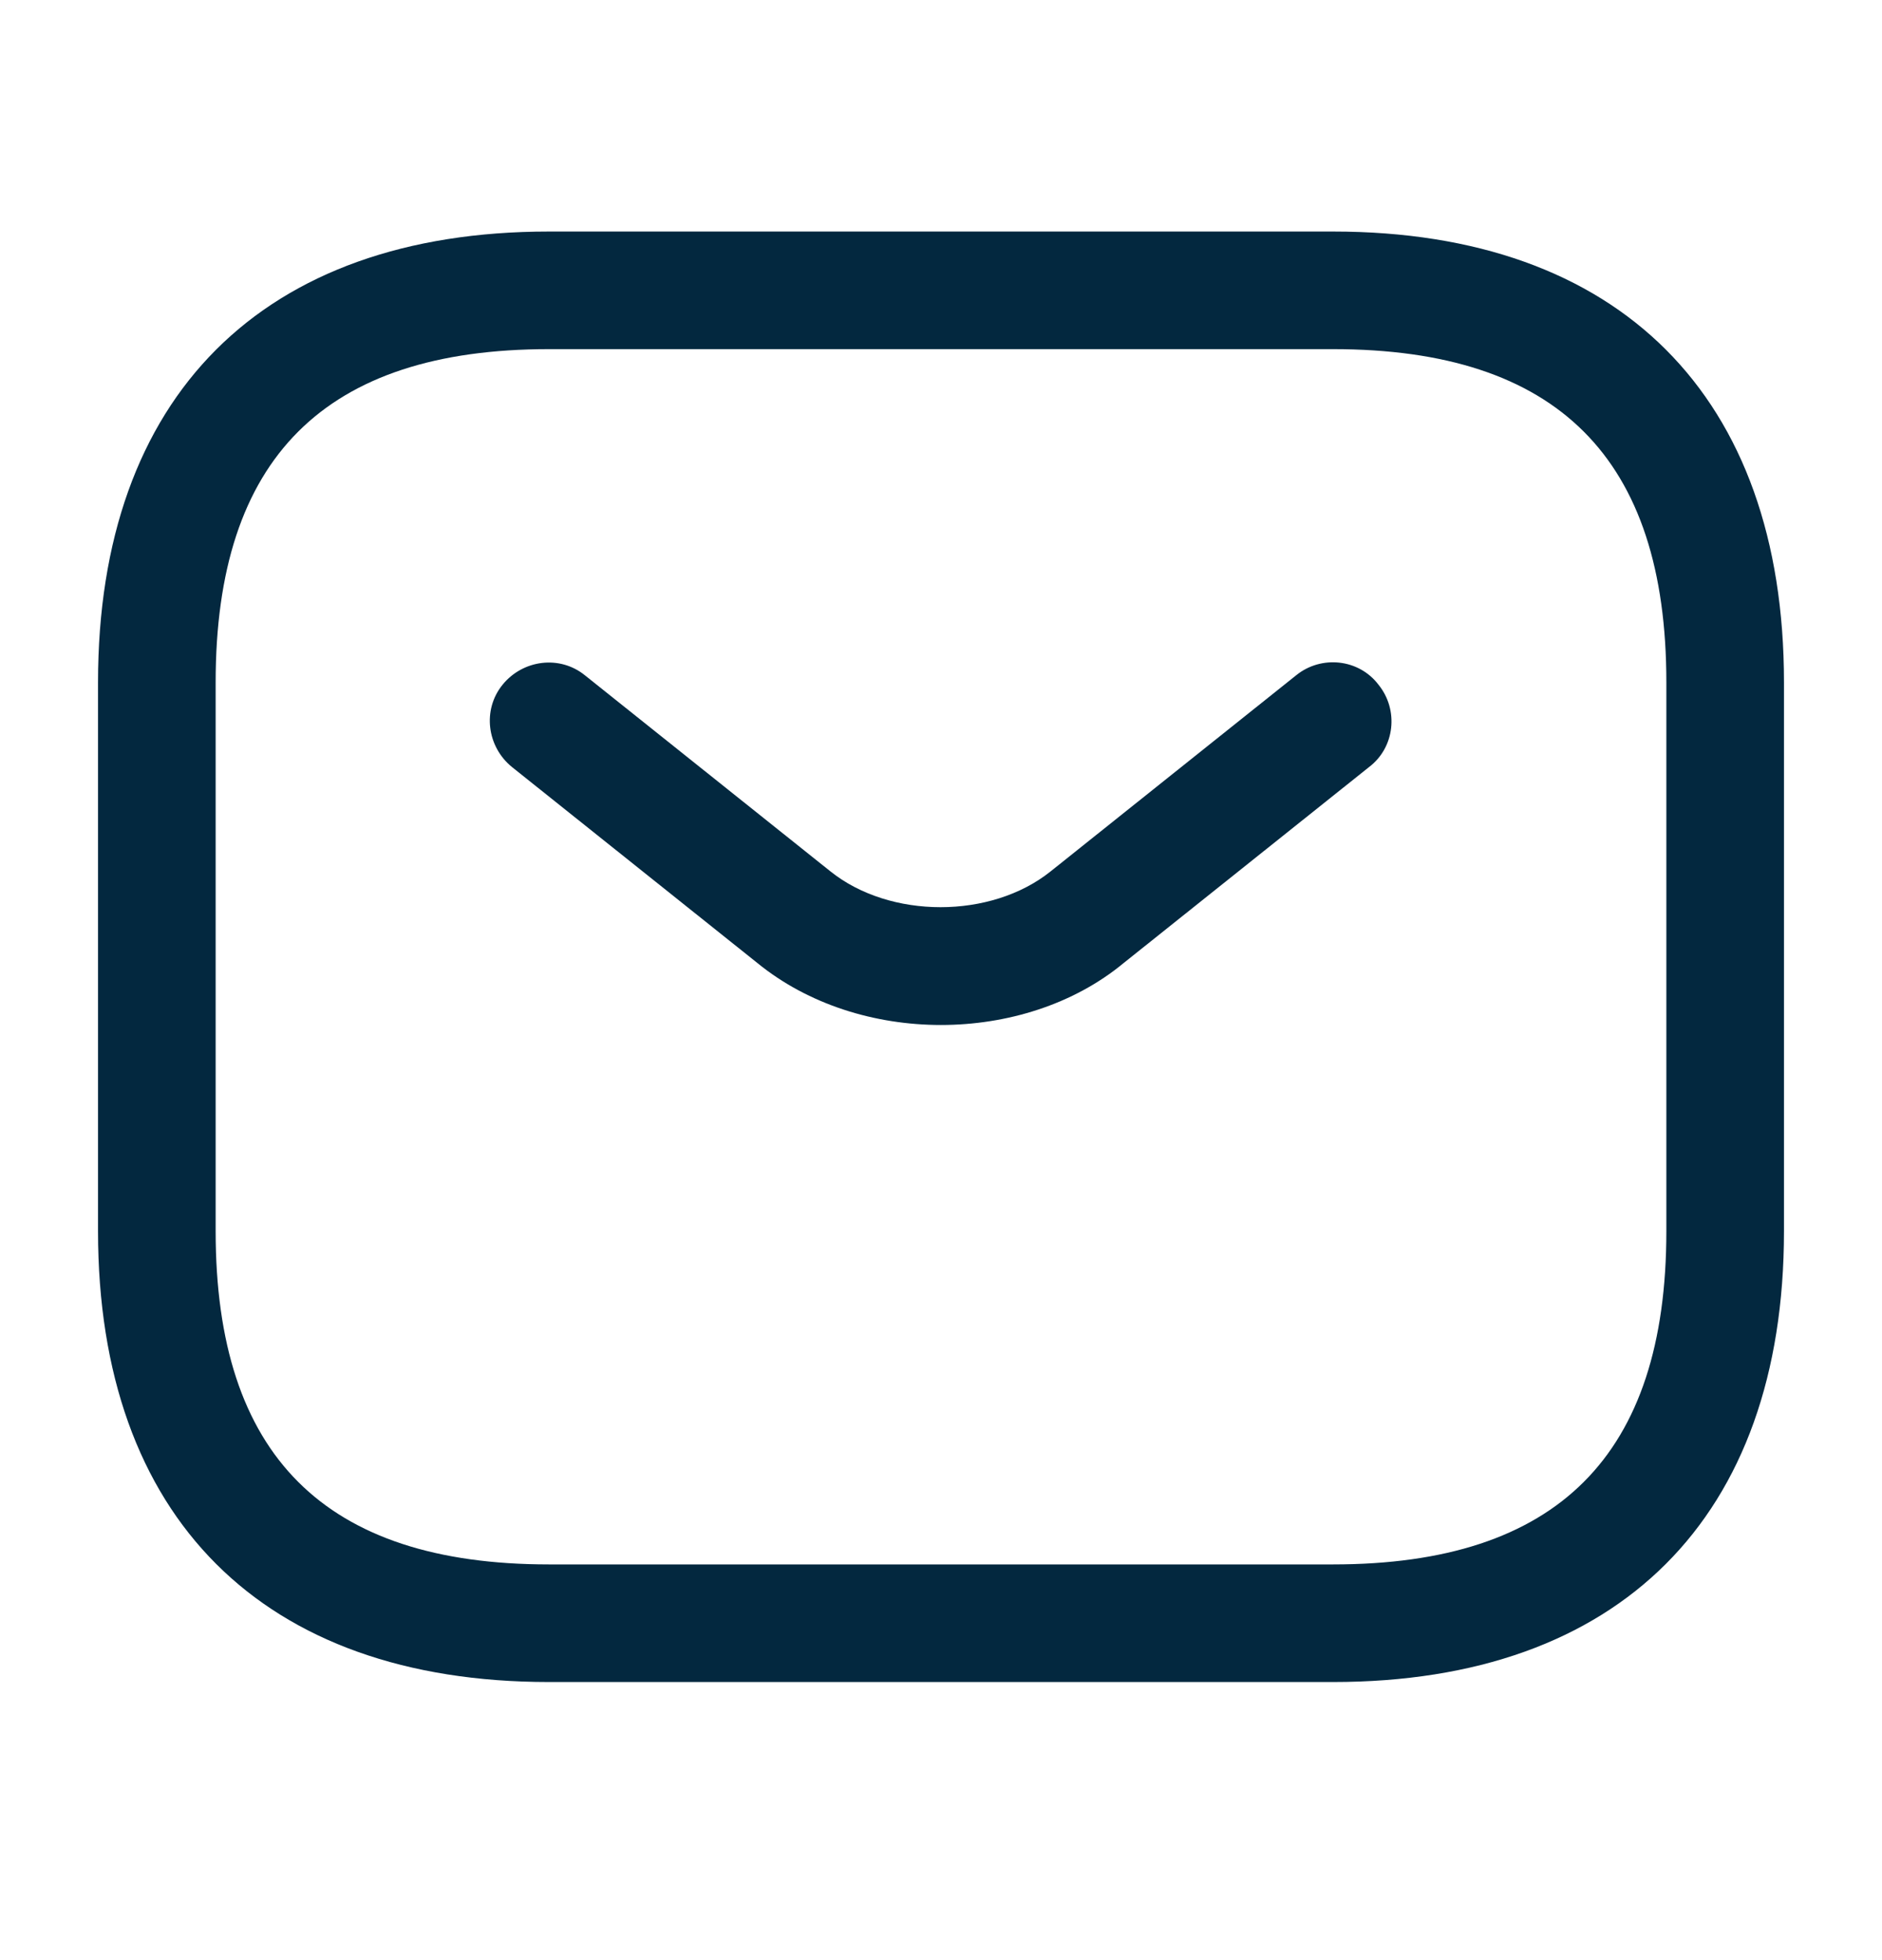<svg width="24" height="25" viewBox="0 0 24 25" fill="none" xmlns="http://www.w3.org/2000/svg">
<path d="M17 21.453H7C3.35 21.453 1.25 19.353 1.25 15.703V8.703C1.25 5.053 3.35 2.953 7 2.953H17C20.65 2.953 22.75 5.053 22.75 8.703V15.703C22.75 19.353 20.65 21.453 17 21.453ZM7 4.453C4.14 4.453 2.75 5.843 2.75 8.703V15.703C2.75 18.563 4.14 19.953 7 19.953H17C19.86 19.953 21.25 18.563 21.25 15.703V8.703C21.25 5.843 19.86 4.453 17 4.453H7Z" fill="#03283F"/>
<path d="M11.999 13.073C11.159 13.073 10.309 12.813 9.659 12.283L6.529 9.783C6.209 9.523 6.149 9.053 6.409 8.733C6.669 8.413 7.139 8.353 7.459 8.613L10.589 11.113C11.349 11.723 12.639 11.723 13.399 11.113L16.529 8.613C16.849 8.353 17.329 8.403 17.579 8.733C17.839 9.053 17.789 9.533 17.459 9.783L14.329 12.283C13.689 12.813 12.839 13.073 11.999 13.073Z" fill="#03283F"/>
</svg>

